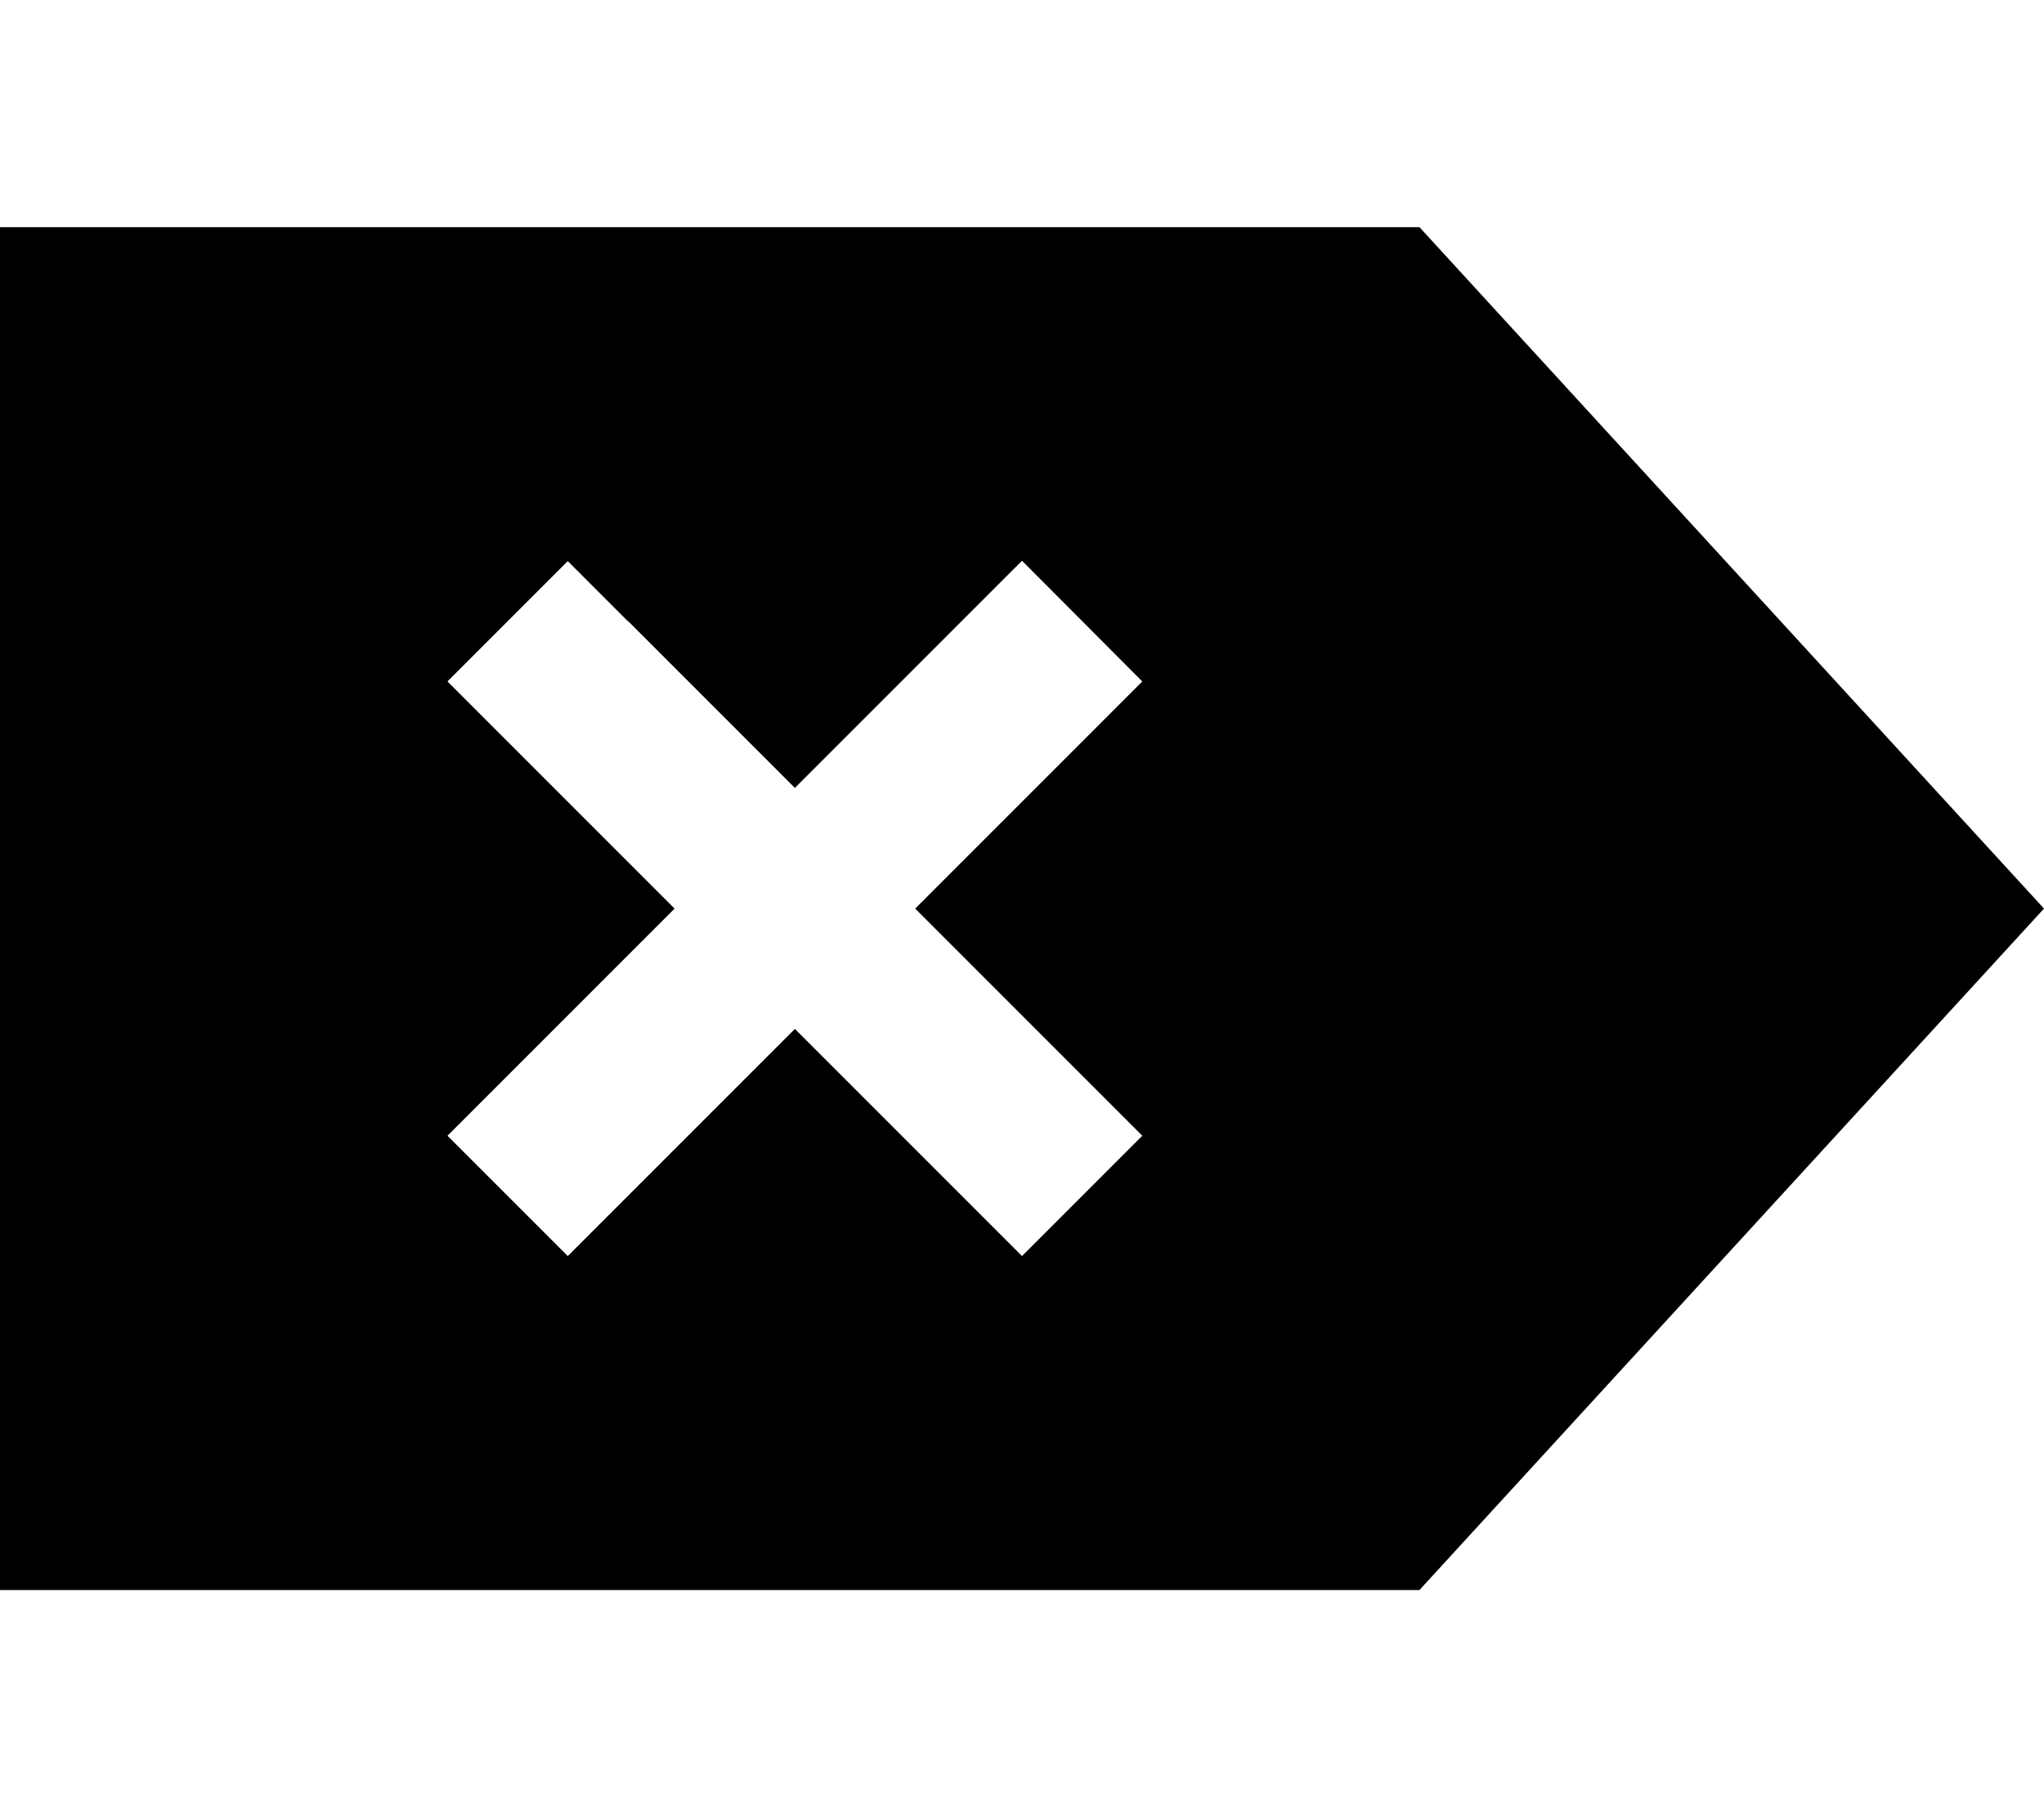 <svg xmlns="http://www.w3.org/2000/svg" viewBox="0 0 576 512"><path d="M0 64L0 448l400 0L576 256 400 64 0 64zM177 175l47 47 47-47 17-17L321.9 192l-17 17-47 47 47 47 17 17L288 353.9l-17-17-47-47-47 47-17 17L126.1 320l17-17 47-47-47-47-17-17L160 158.1l17 17z"/></svg>